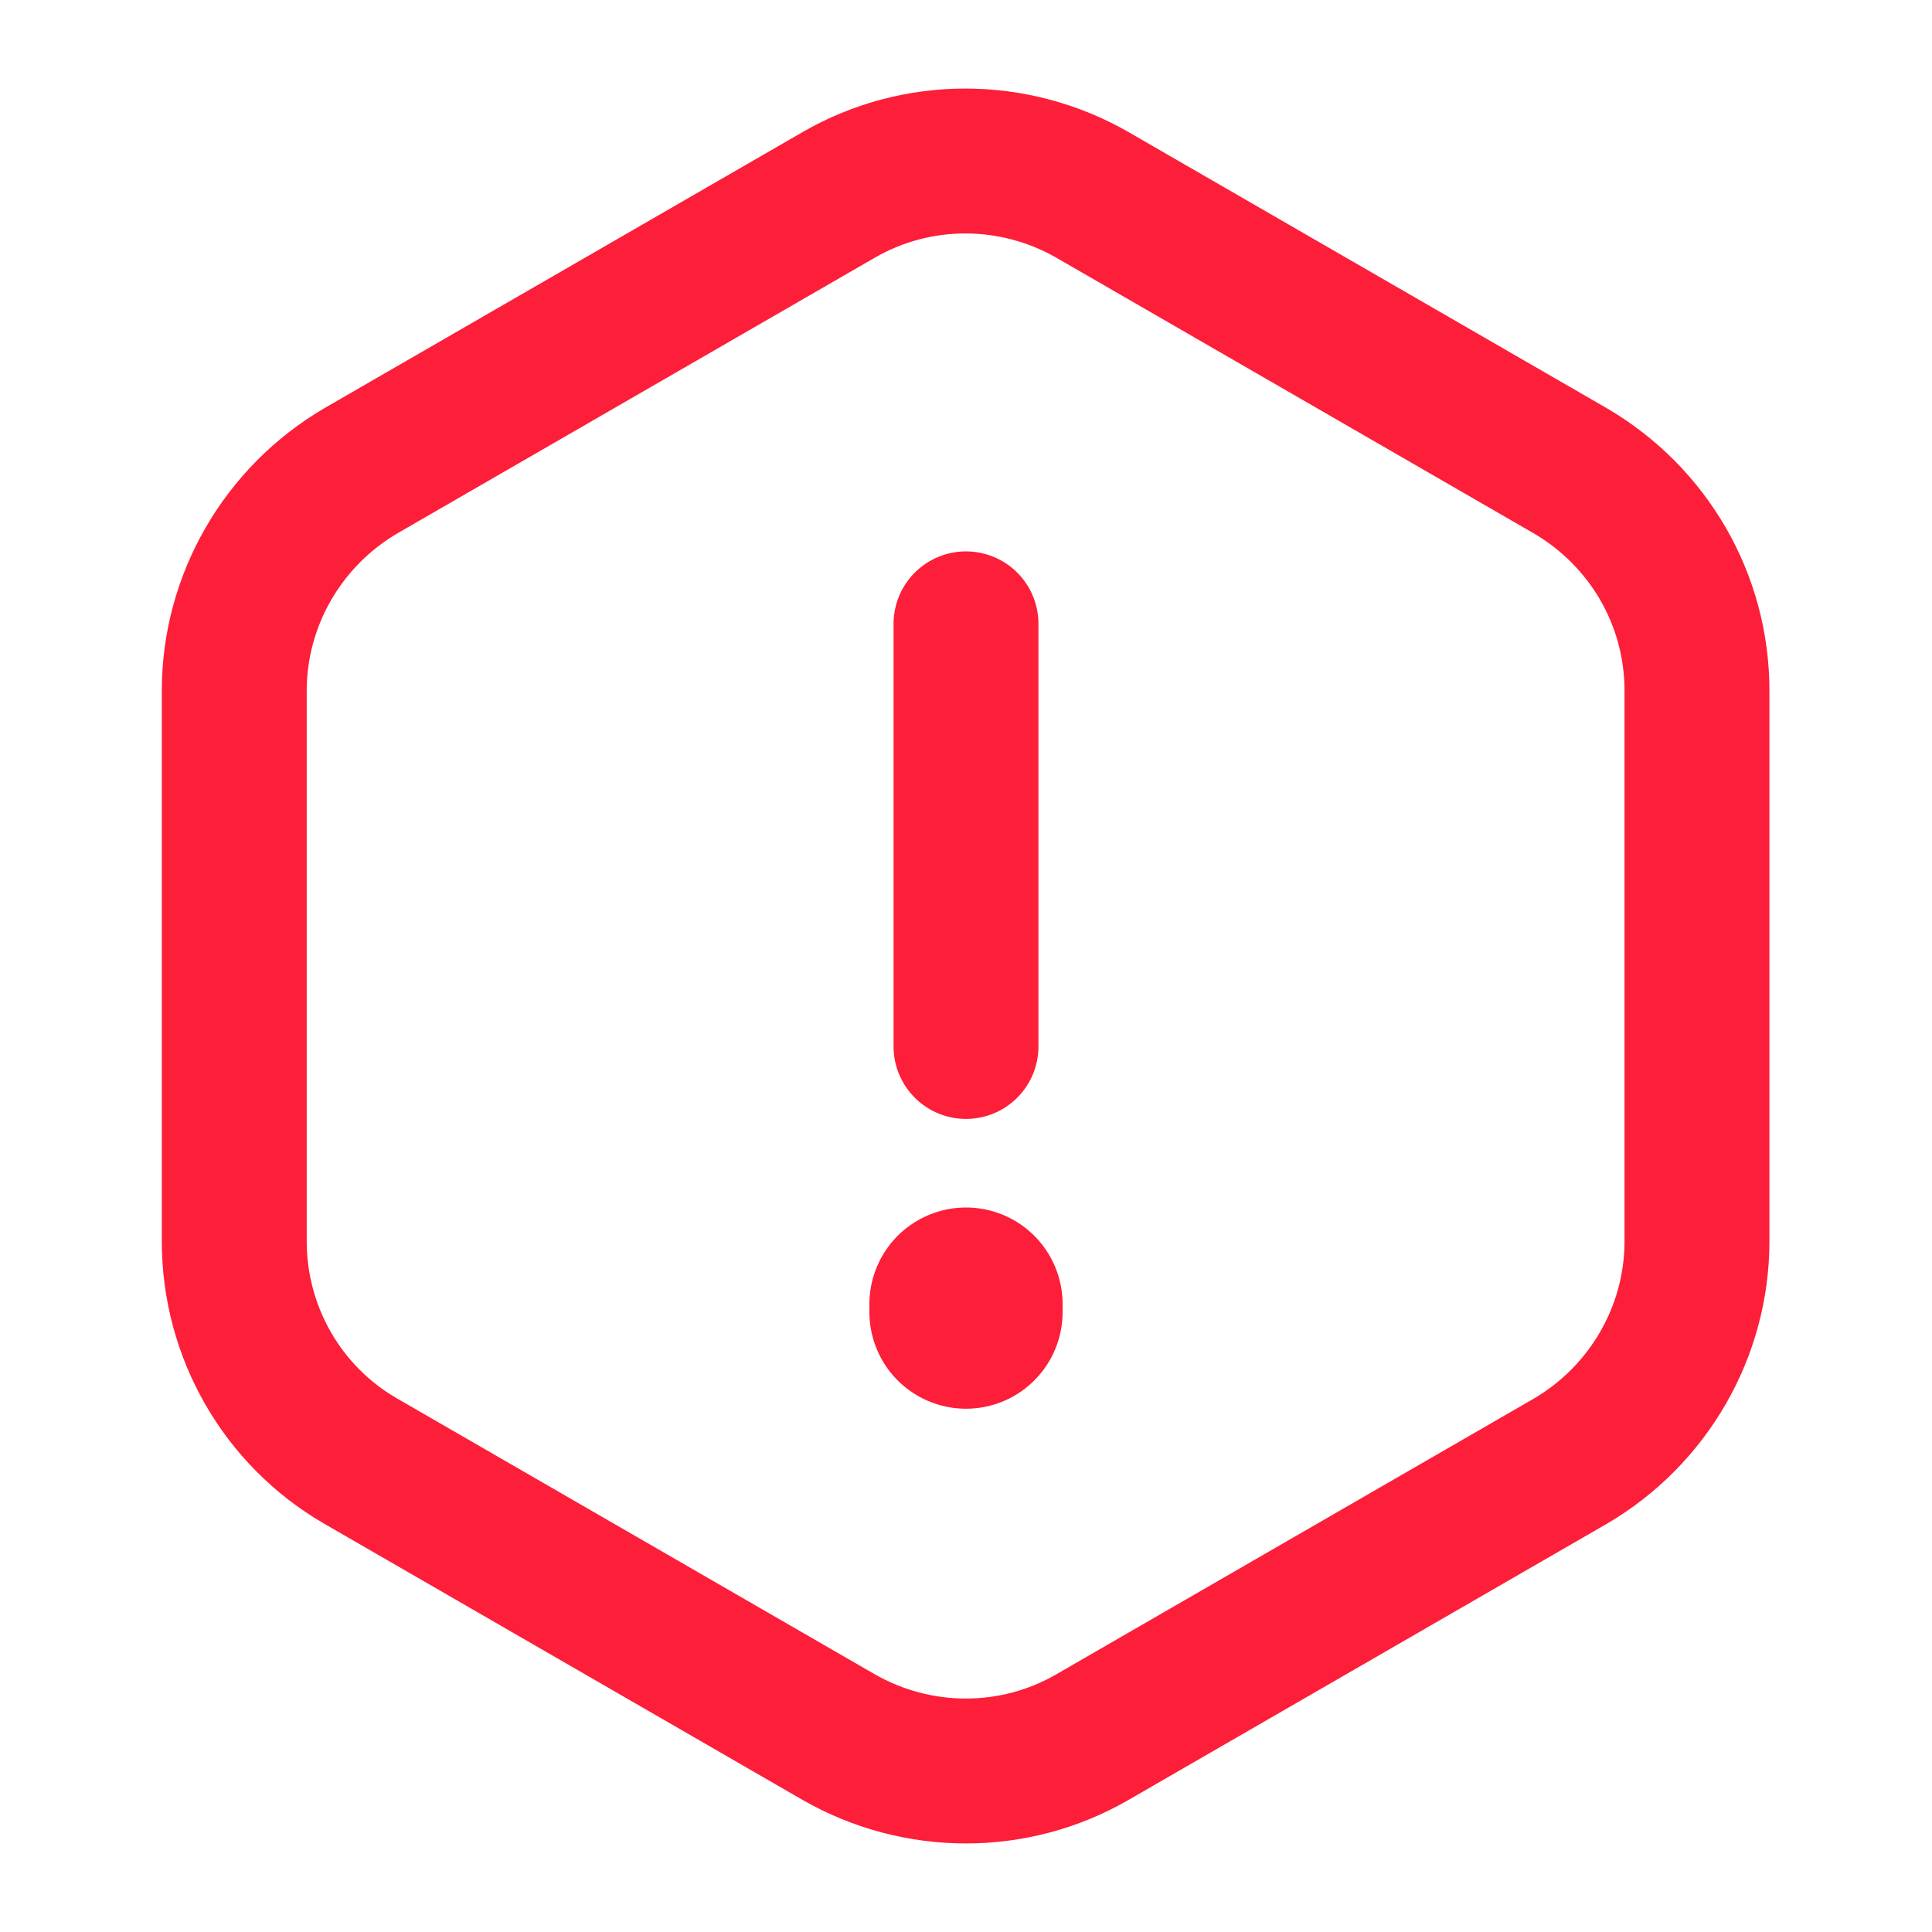 <svg width="20" height="20" viewBox="0 0 20 20" fill="none" xmlns="http://www.w3.org/2000/svg">
<path d="M10 6.458V10.833" stroke="#FD1E39" stroke-width="1.5" stroke-linecap="round" stroke-linejoin="round"/>
<path d="M17.567 7.15V12.85C17.567 13.783 17.067 14.65 16.258 15.125L11.308 17.983C10.5 18.45 9.5 18.45 8.683 17.983L3.733 15.125C2.925 14.658 2.425 13.792 2.425 12.85V7.15C2.425 6.217 2.925 5.35 3.733 4.875L8.683 2.017C9.491 1.55 10.492 1.55 11.308 2.017L16.258 4.875C17.067 5.35 17.567 6.208 17.567 7.15Z" stroke="#FD1E39" stroke-width="1.5" stroke-linecap="round" stroke-linejoin="round"/>
<path d="M10 13.5V13.583" stroke="#FD1E39" stroke-width="2" stroke-linecap="round" stroke-linejoin="round"/>
</svg>
